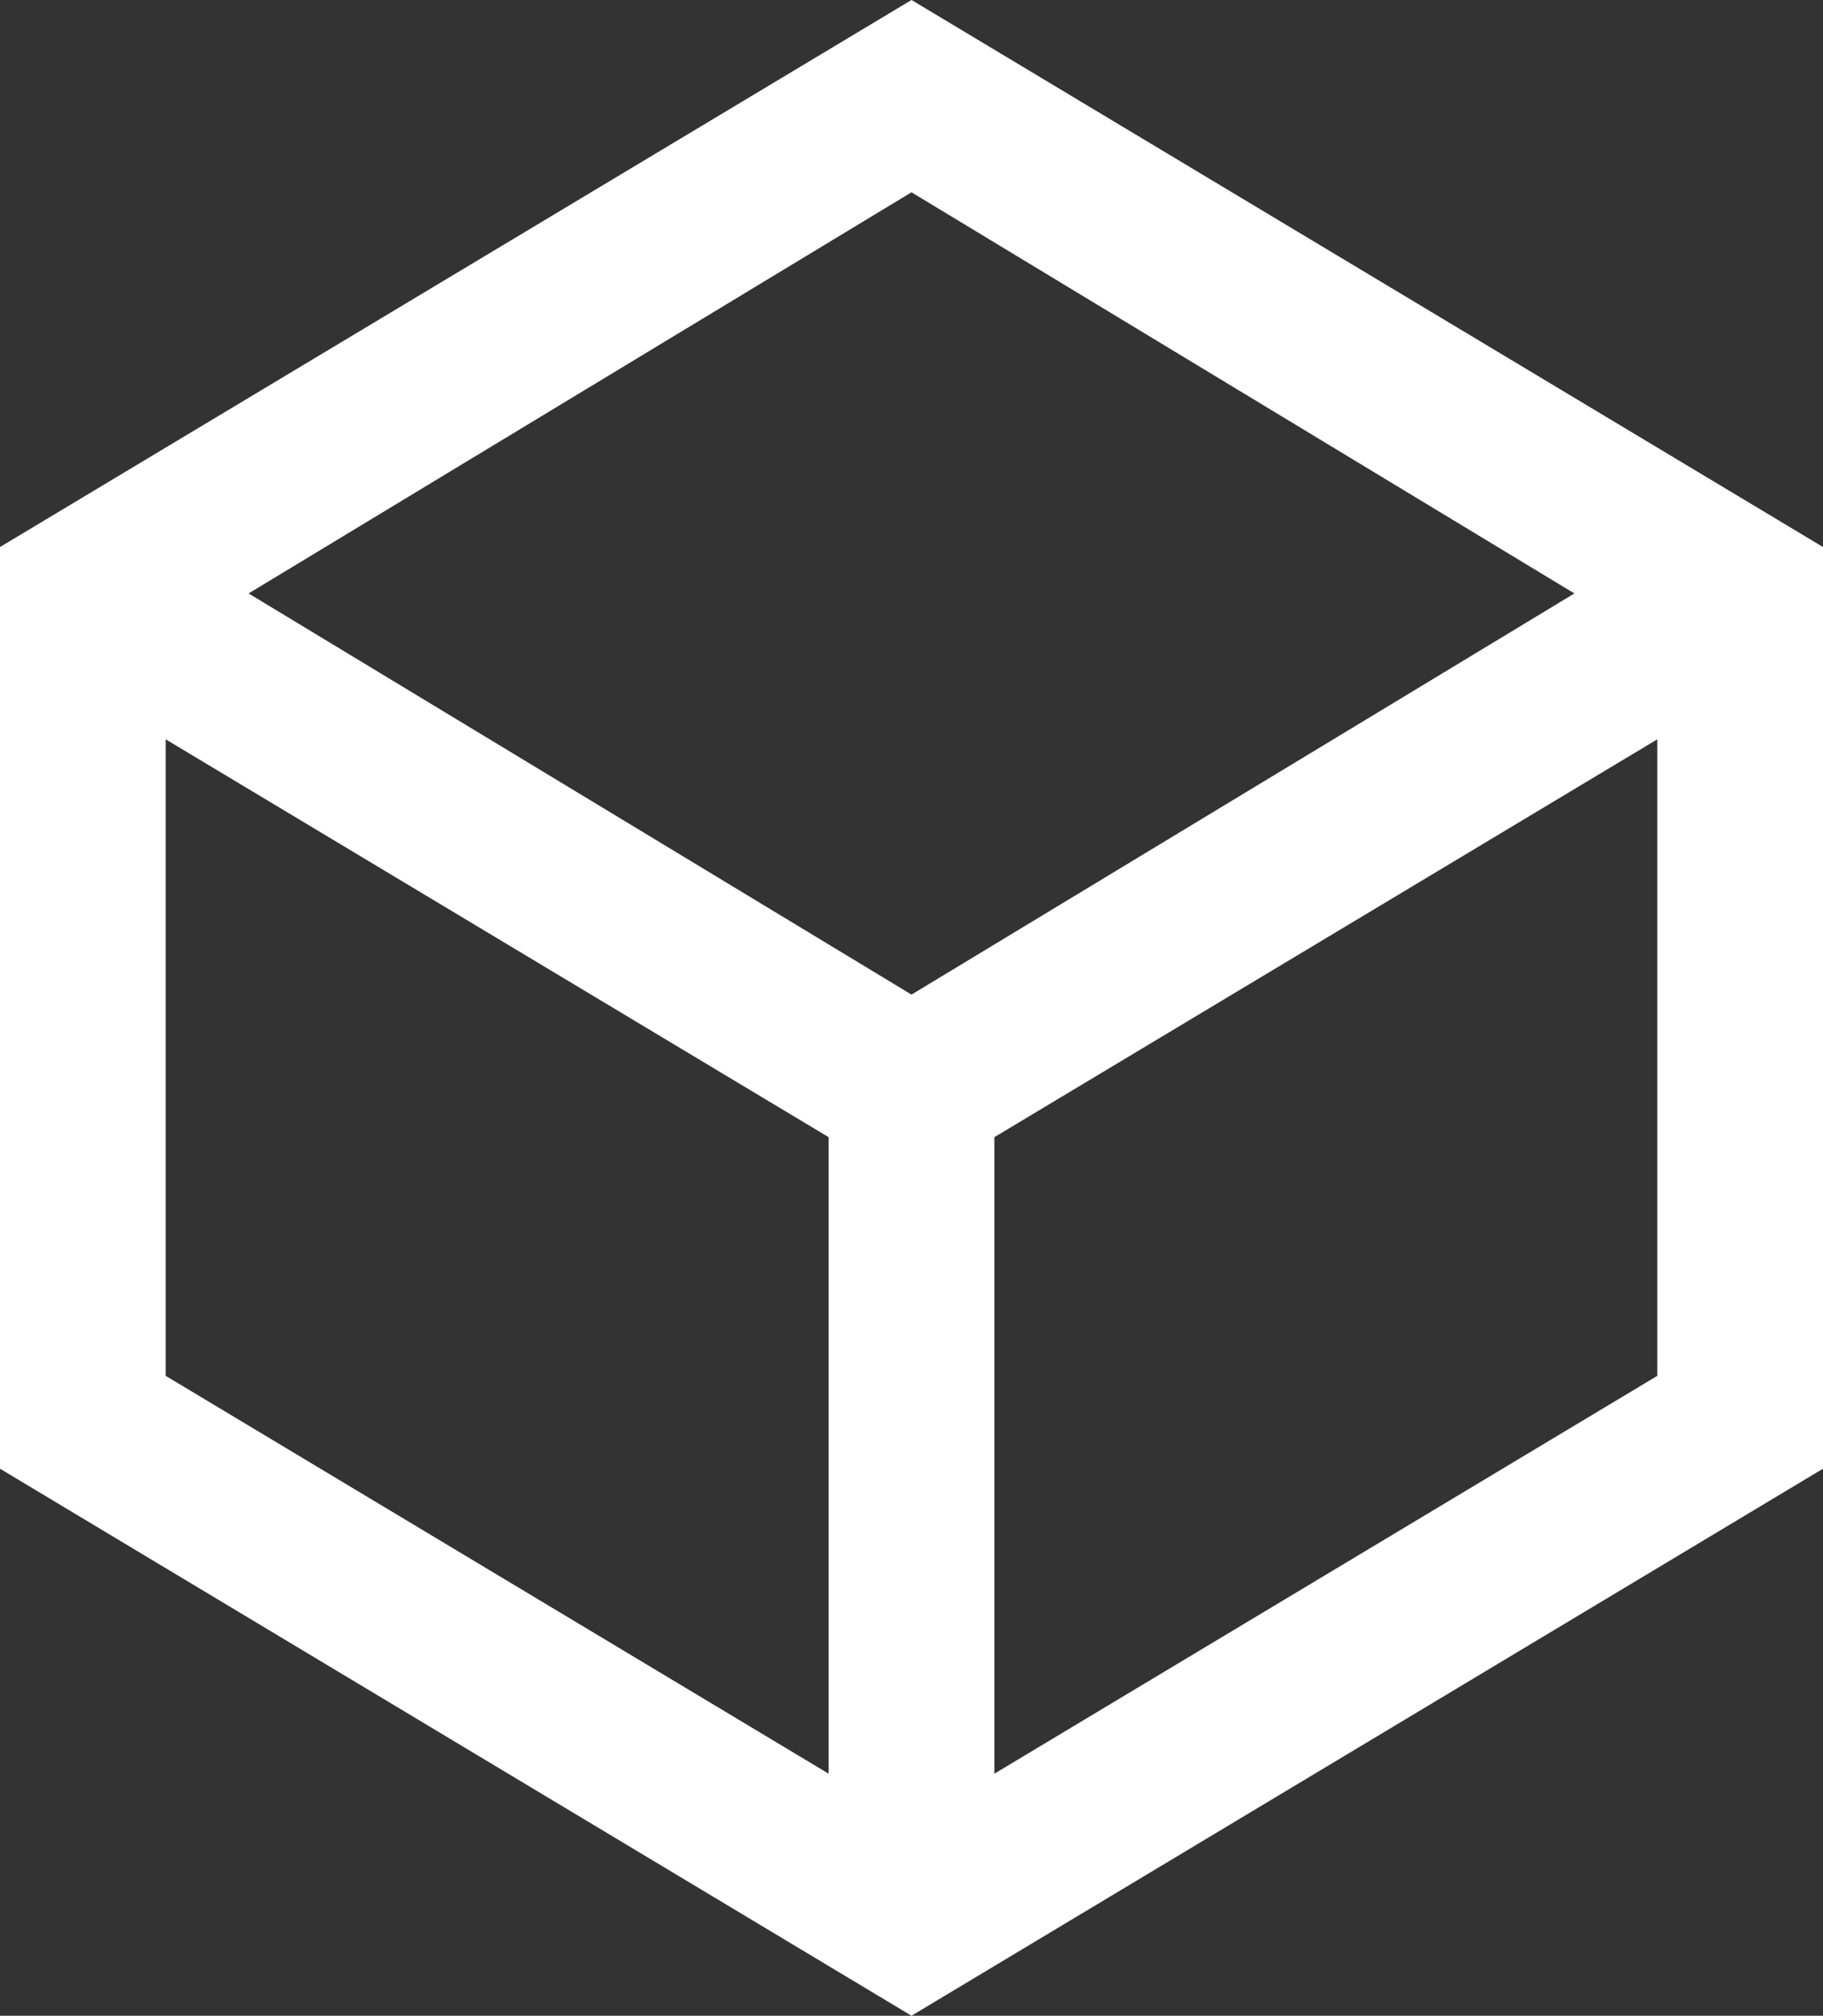 <svg xmlns="http://www.w3.org/2000/svg" viewBox="0 0 11 12.16"><rect x="0" y="0" width="11" height="12.16" fill="#333333" stroke="none"/><defs><style>.cls-1{fill:#fff;}</style></defs><title>box-small</title><g id="Layer_2" data-name="Layer 2"><g id="Layer_1-2" data-name="Layer 1"><path class="cls-1" d="M10.5,3l-5-3L.5,3,0,3.3V8.86l5,3,.5.3.5-.3,5-3V3.3Zm-5-1.84,4,2.42L5.5,6l-4-2.42ZM5,10.7,1,8.3V4.46l4,2.4Zm5-2.4L6,10.7V6.86l4-2.4Z"/></g></g></svg>